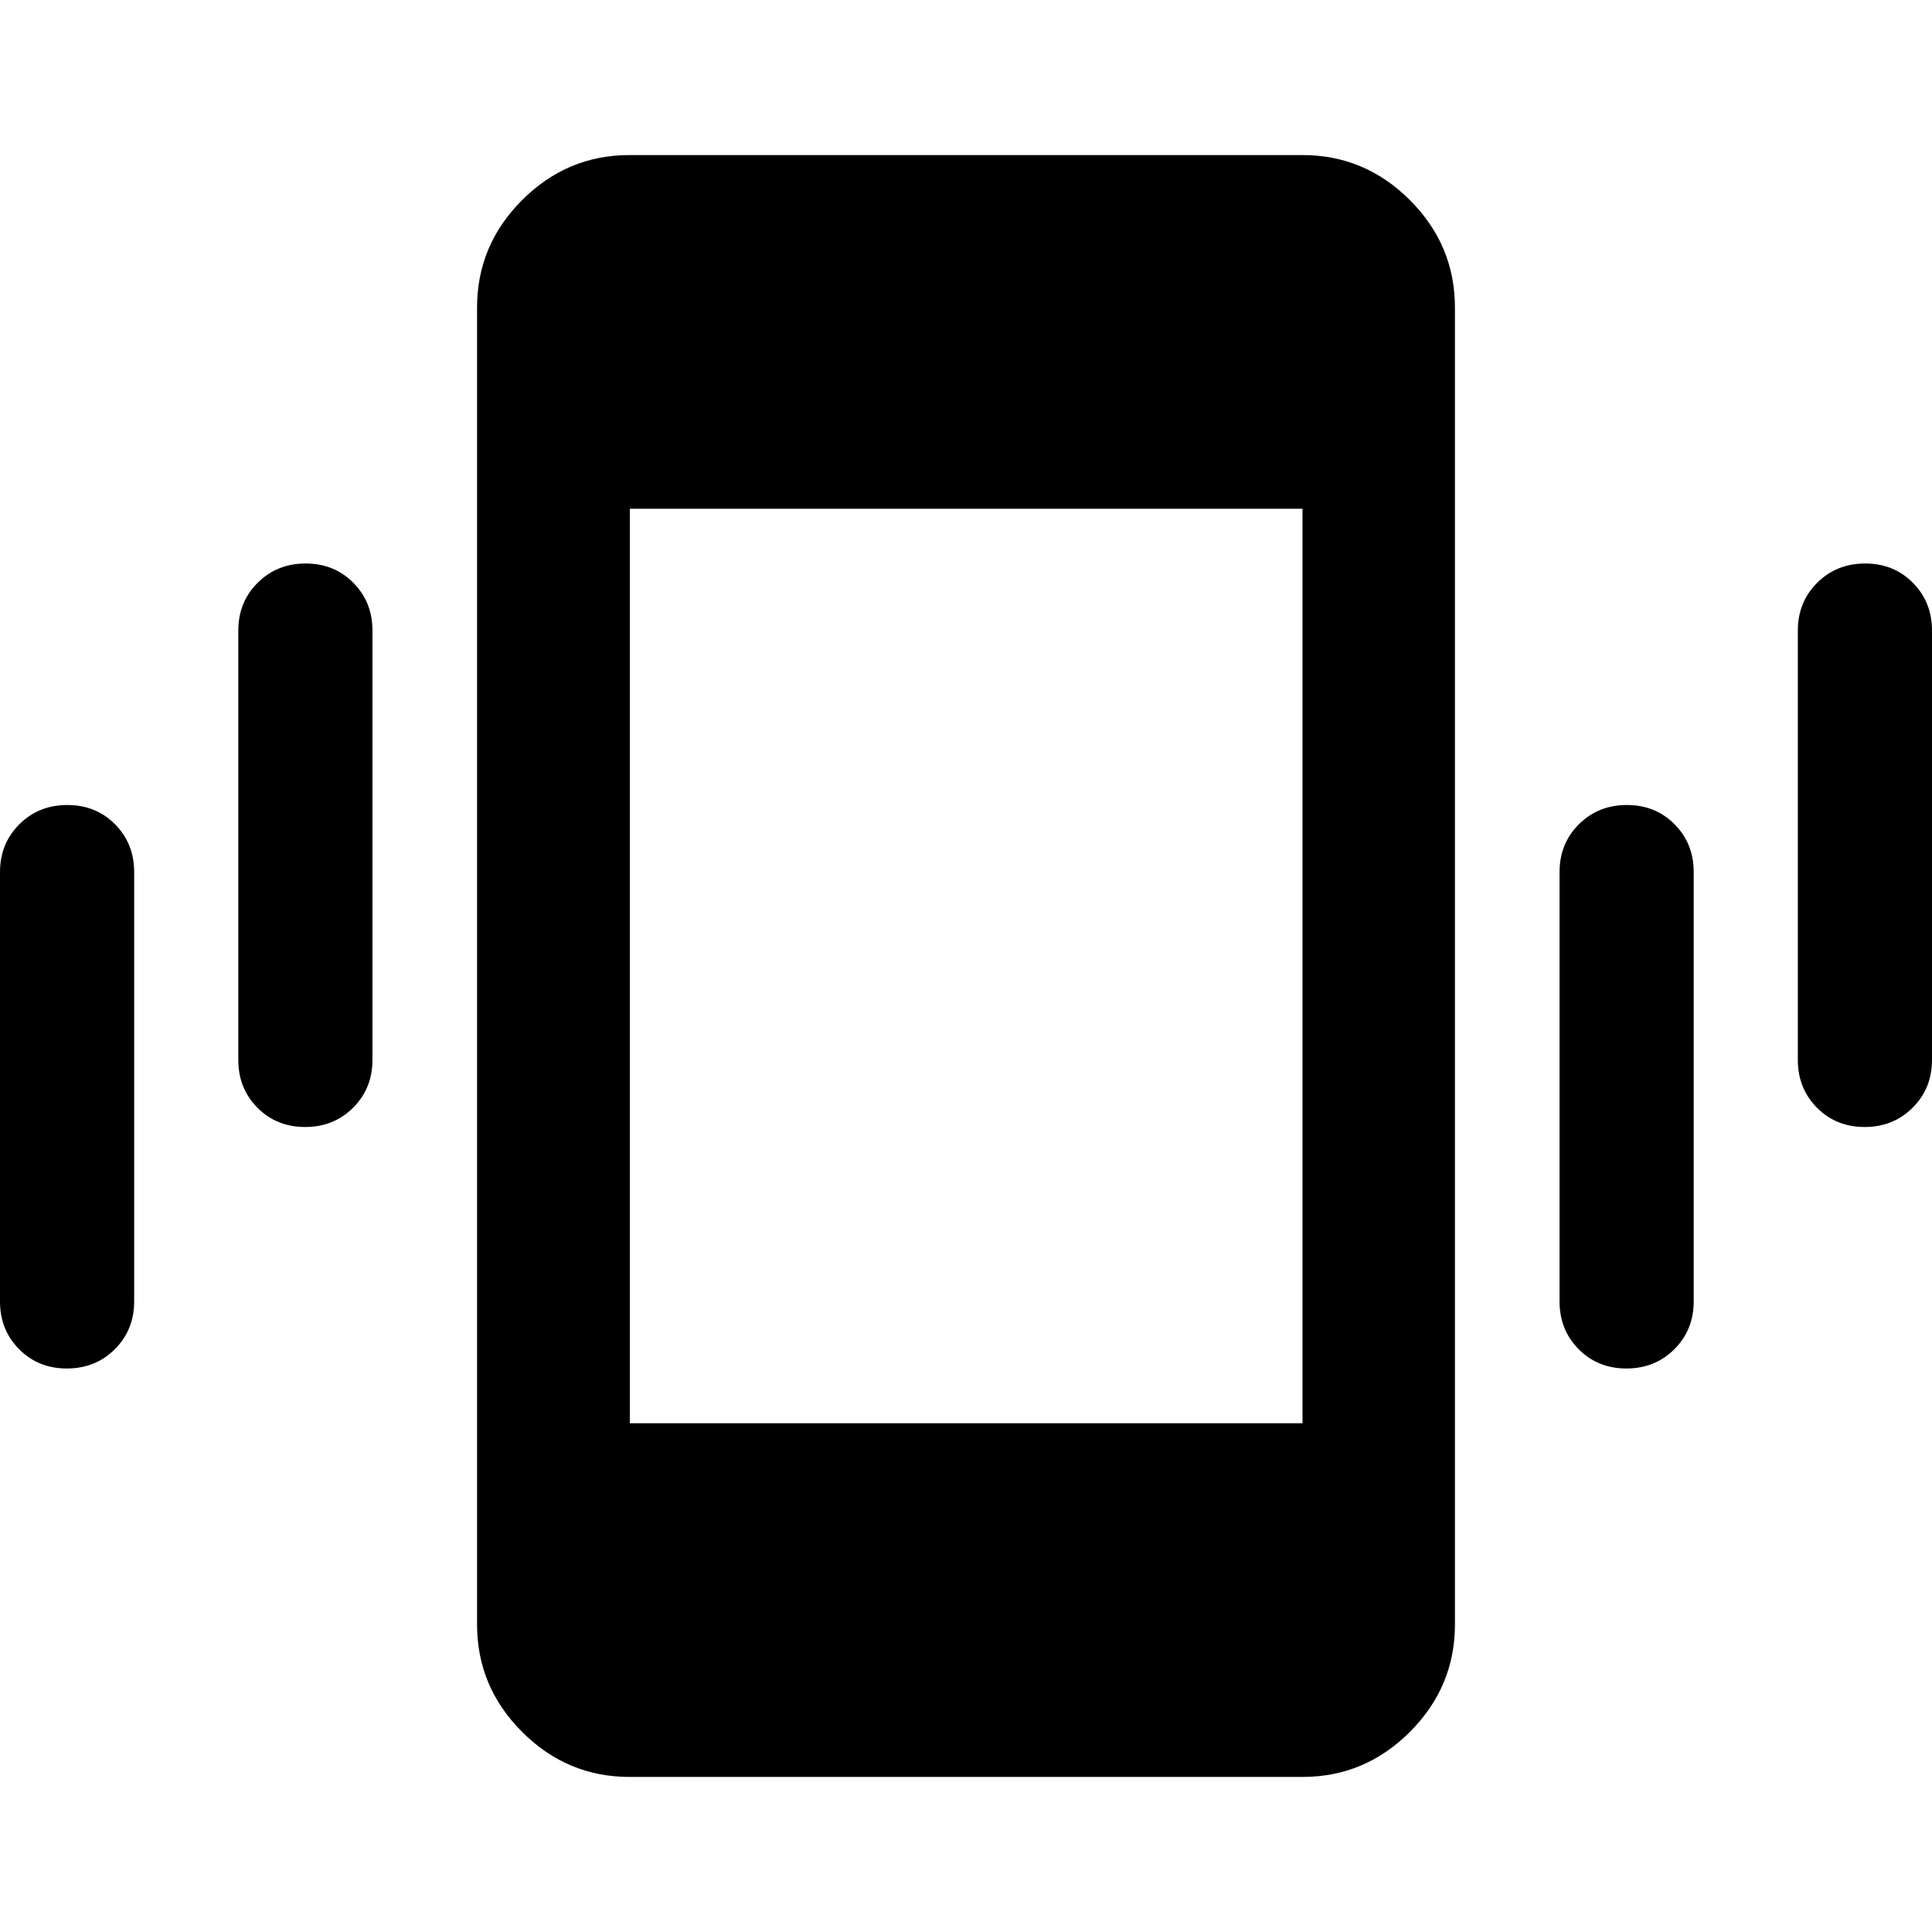 <svg xmlns="http://www.w3.org/2000/svg" height="40" viewBox="0 -960 960 960" width="40"><path d="M33.22-280Q19-280 9.5-289.58 0-299.17 0-313.33v-213.34q0-14.16 9.62-23.75Q19.23-560 33.45-560q14.22 0 23.72 9.58 9.5 9.59 9.5 23.75v213.34q0 14.16-9.62 23.75Q47.43-280 33.22-280Zm118.4-120q-14.21 0-23.71-9.58-9.5-9.59-9.5-23.75v-213.34q0-14.16 9.61-23.75 9.62-9.58 23.84-9.58 14.21 0 23.71 9.58 9.5 9.59 9.5 23.75v213.34q0 14.16-9.61 23.75-9.62 9.58-23.84 9.58ZM312.8-77.05q-30.99 0-53.37-22.38t-22.38-53.37v-654.4q0-30.99 22.38-53.37t53.37-22.38h334.4q30.99 0 53.37 22.38t22.38 53.37v654.4q0 30.99-22.38 53.37T647.2-77.05H312.8ZM808.14-280q-14.21 0-23.71-9.58-9.5-9.59-9.5-23.75v-213.34q0-14.16 9.61-23.75 9.62-9.58 23.84-9.58 14.21 0 23.71 9.58 9.5 9.59 9.5 23.75v213.34q0 14.16-9.61 23.75-9.62 9.58-23.84 9.58Zm118.41-120q-14.22 0-23.72-9.58-9.5-9.59-9.5-23.75v-213.34q0-14.16 9.62-23.75 9.62-9.58 23.83-9.58 14.22 0 23.72 9.58 9.5 9.59 9.5 23.75v213.34q0 14.16-9.62 23.75-9.61 9.58-23.83 9.58ZM312.96-252.8H647.2v-454.4H312.96v454.4Z"/></svg>